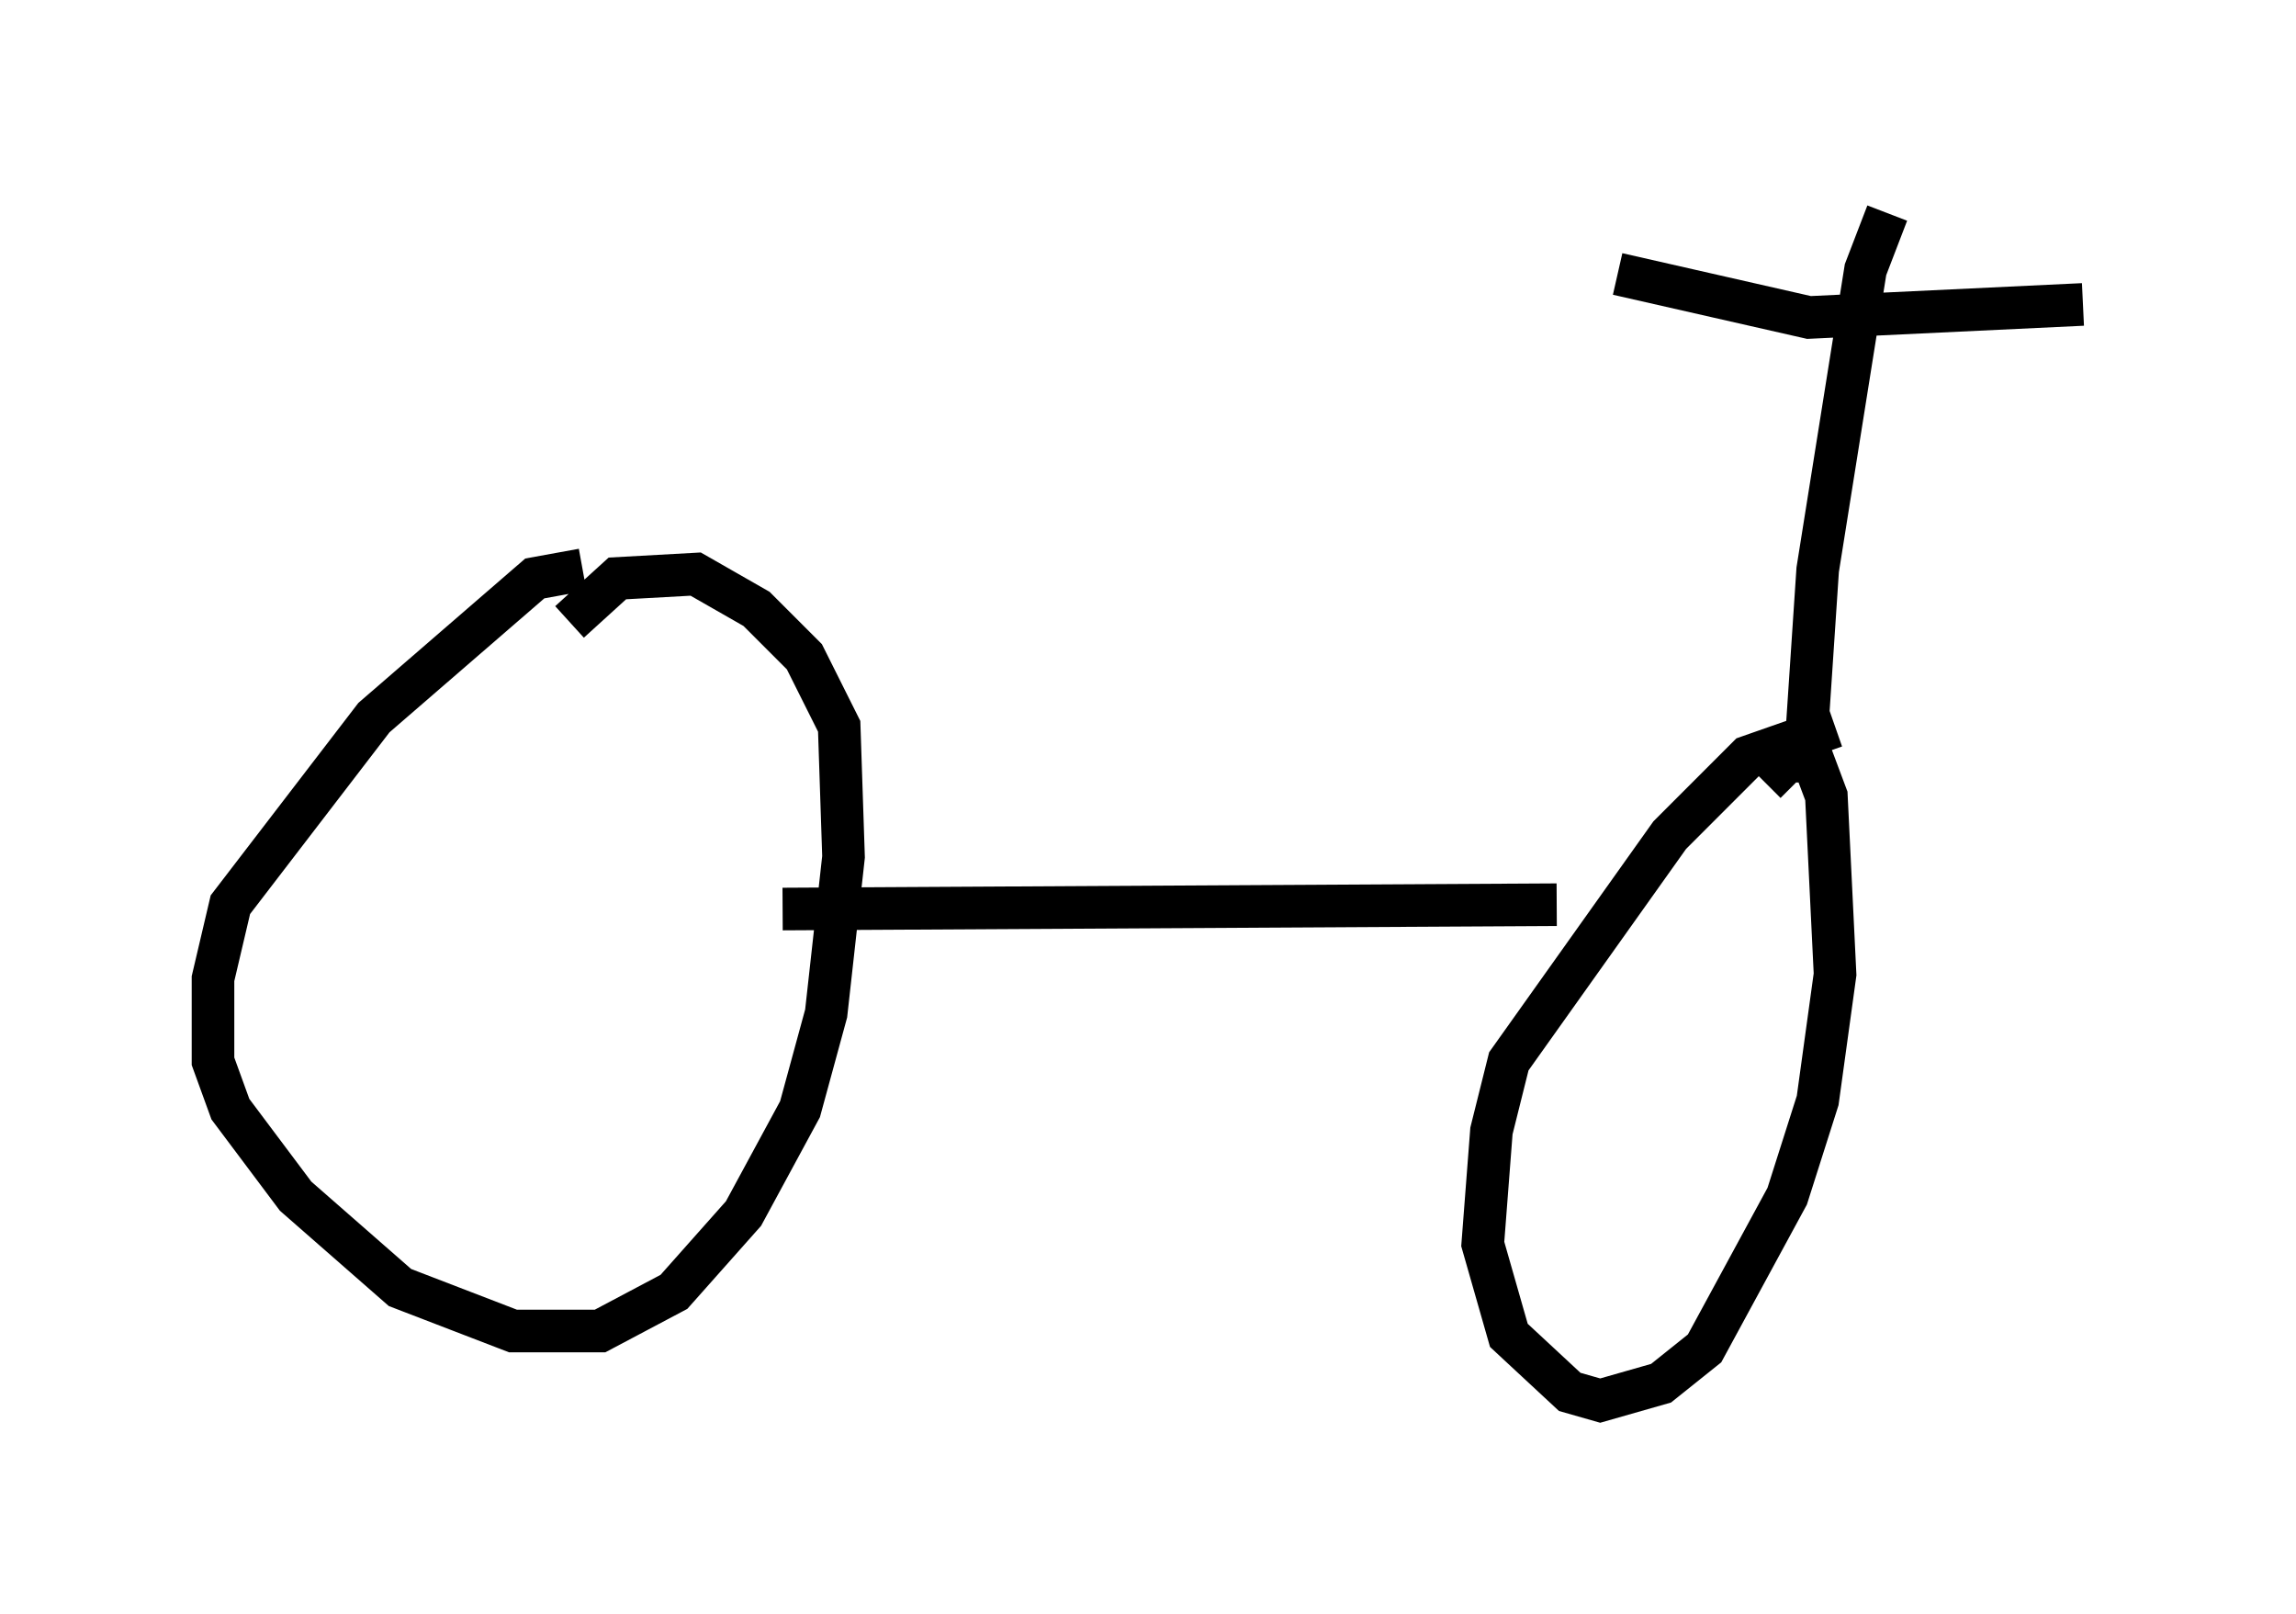 <?xml version="1.0" encoding="utf-8" ?>
<svg baseProfile="full" height="37.869" version="1.1" width="53.896" xmlns="http://www.w3.org/2000/svg" xmlns:ev="http://www.w3.org/2001/xml-events" xmlns:xlink="http://www.w3.org/1999/xlink"><defs /><rect fill="white" height="37.869" width="53.896" x="0" y="0" /><path d="M14.596, 13.881 m-0.919, -0.51 l-1.123, 0.204 -3.777, 3.267 l-3.369, 4.39 -0.408, 1.735 l0.0, 1.94 0.408, 1.123 l1.531, 2.042 2.45, 2.144 l2.654, 1.021 2.042, 0.0 l1.735, -0.919 1.633, -1.838 l1.327, -2.45 0.613, -2.246 l0.408, -3.675 -0.102, -3.063 l-0.817, -1.633 -1.123, -1.123 l-1.429, -0.817 -1.838, 0.102 l-1.123, 1.021 m5.002, 6.738 l18.171, -0.102 m6.533, -4.185 l-2.042, 0.715 -1.838, 1.838 l-3.777, 5.308 -0.408, 1.633 l-0.204, 2.654 0.613, 2.144 l1.429, 1.327 0.715, 0.204 l1.429, -0.408 1.021, -0.817 l1.94, -3.573 0.715, -2.246 l0.408, -2.96 -0.204, -4.185 l-0.306, -0.817 -0.613, 0.0 l-0.51, 0.51 m0.919, -0.408 l0.306, -4.594 1.123, -7.044 l0.51, -1.327 m-6.329, 1.429 l4.492, 1.021 6.431, -0.306 " fill="none" stroke="black" stroke-width="1" /></svg>